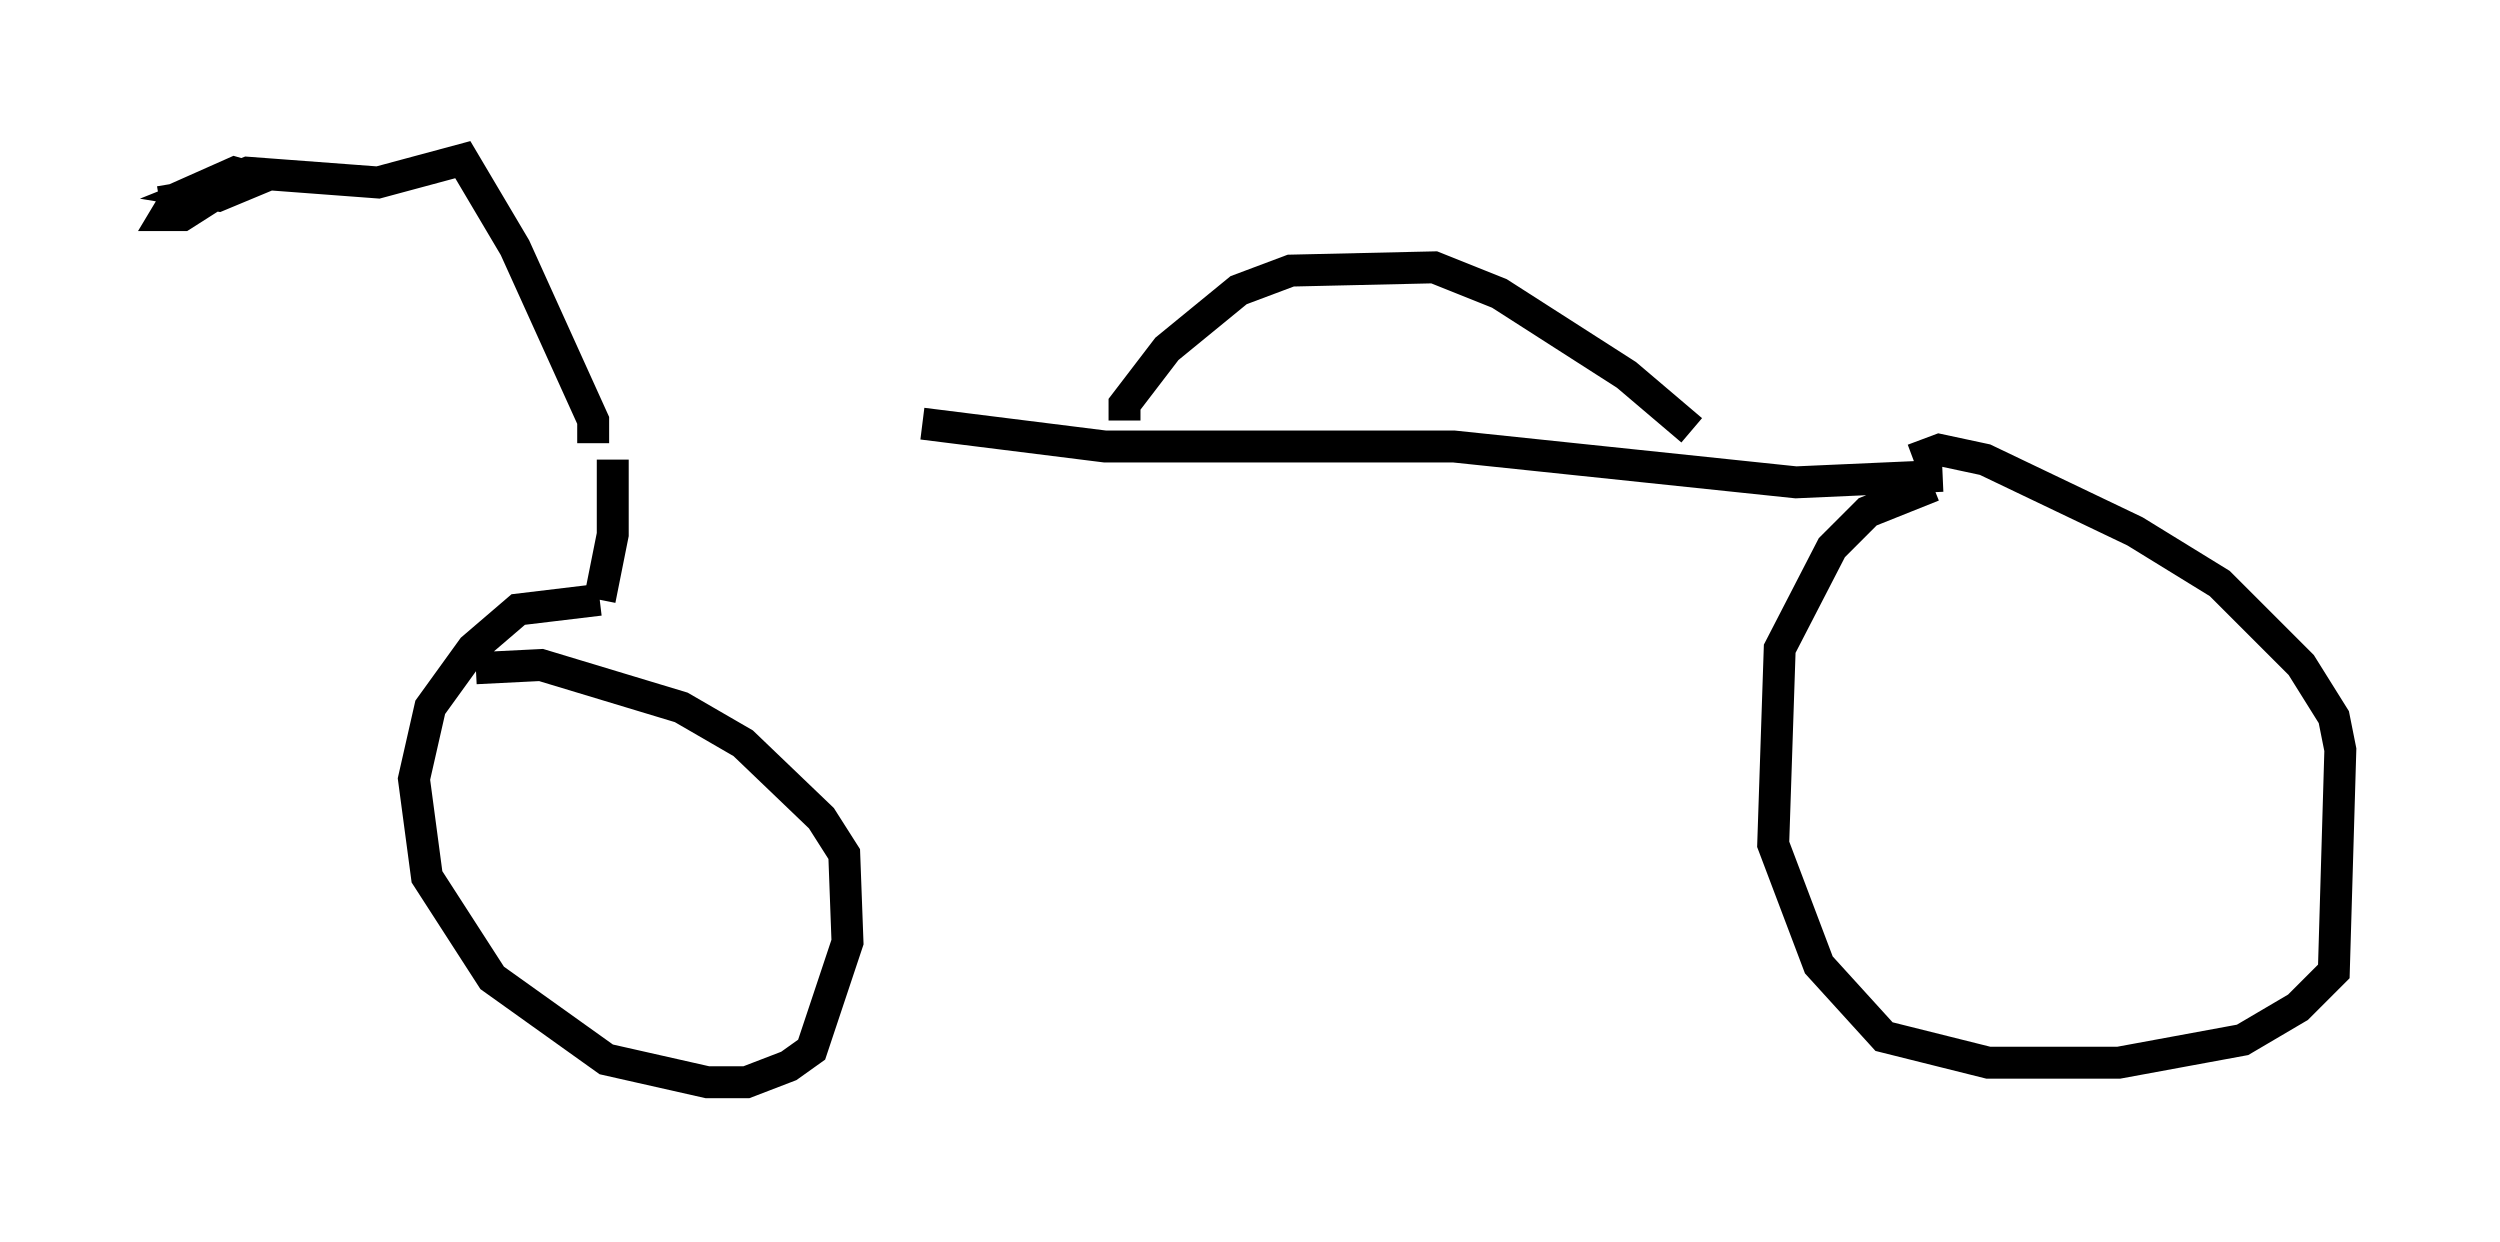 <?xml version="1.0" encoding="utf-8" ?>
<svg baseProfile="full" height="38.89" version="1.1" width="78.295" xmlns="http://www.w3.org/2000/svg" xmlns:ev="http://www.w3.org/2001/xml-events" xmlns:xlink="http://www.w3.org/1999/xlink"><defs /><rect fill="white" height="38.89" width="78.295" x="0" y="0" /><path d="M18.781, 13.881 m10.106, -0.613 l5.717, 0.715 10.923, 0.0 l10.719, 1.123 4.594, -0.204 m-42.263, -1.021 l0.0, -0.715 -2.45, -5.41 l-1.633, -2.756 -2.654, 0.715 l-4.083, -0.306 -1.531, 0.613 l0.613, 0.102 1.225, -0.51 l-0.715, -0.204 -1.838, 0.817 l-0.306, 0.51 0.51, 0.0 l1.123, -0.715 -1.838, 0.306 m14.19, 8.065 l0.0, 2.348 -0.408, 2.042 m0.0, 0.0 l-2.552, 0.306 -1.429, 1.225 l-1.327, 1.838 -0.51, 2.246 l0.408, 3.063 2.042, 3.165 l3.573, 2.552 3.165, 0.715 l1.225, 0.0 1.327, -0.51 l0.715, -0.51 1.123, -3.369 l-0.102, -2.756 -0.715, -1.123 l-2.45, -2.348 -1.94, -1.123 l-4.39, -1.327 -2.042, 0.102 m45.632, -5.717 l-2.042, 0.817 -1.123, 1.123 l-1.633, 3.165 -0.204, 6.125 l1.429, 3.777 2.042, 2.246 l3.267, 0.817 4.083, 0.0 l3.879, -0.715 1.735, -1.021 l1.123, -1.123 0.204, -6.942 l-0.204, -1.021 -1.021, -1.633 l-2.552, -2.552 -2.654, -1.633 l-4.696, -2.246 -1.429, -0.306 l-0.817, 0.306 m-24.704, -1.225 l0.0, -0.51 1.327, -1.735 l2.246, -1.838 1.633, -0.613 l4.492, -0.102 2.042, 0.817 l3.981, 2.552 2.042, 1.735 " fill="none" stroke="black" stroke-width="1" /></svg>